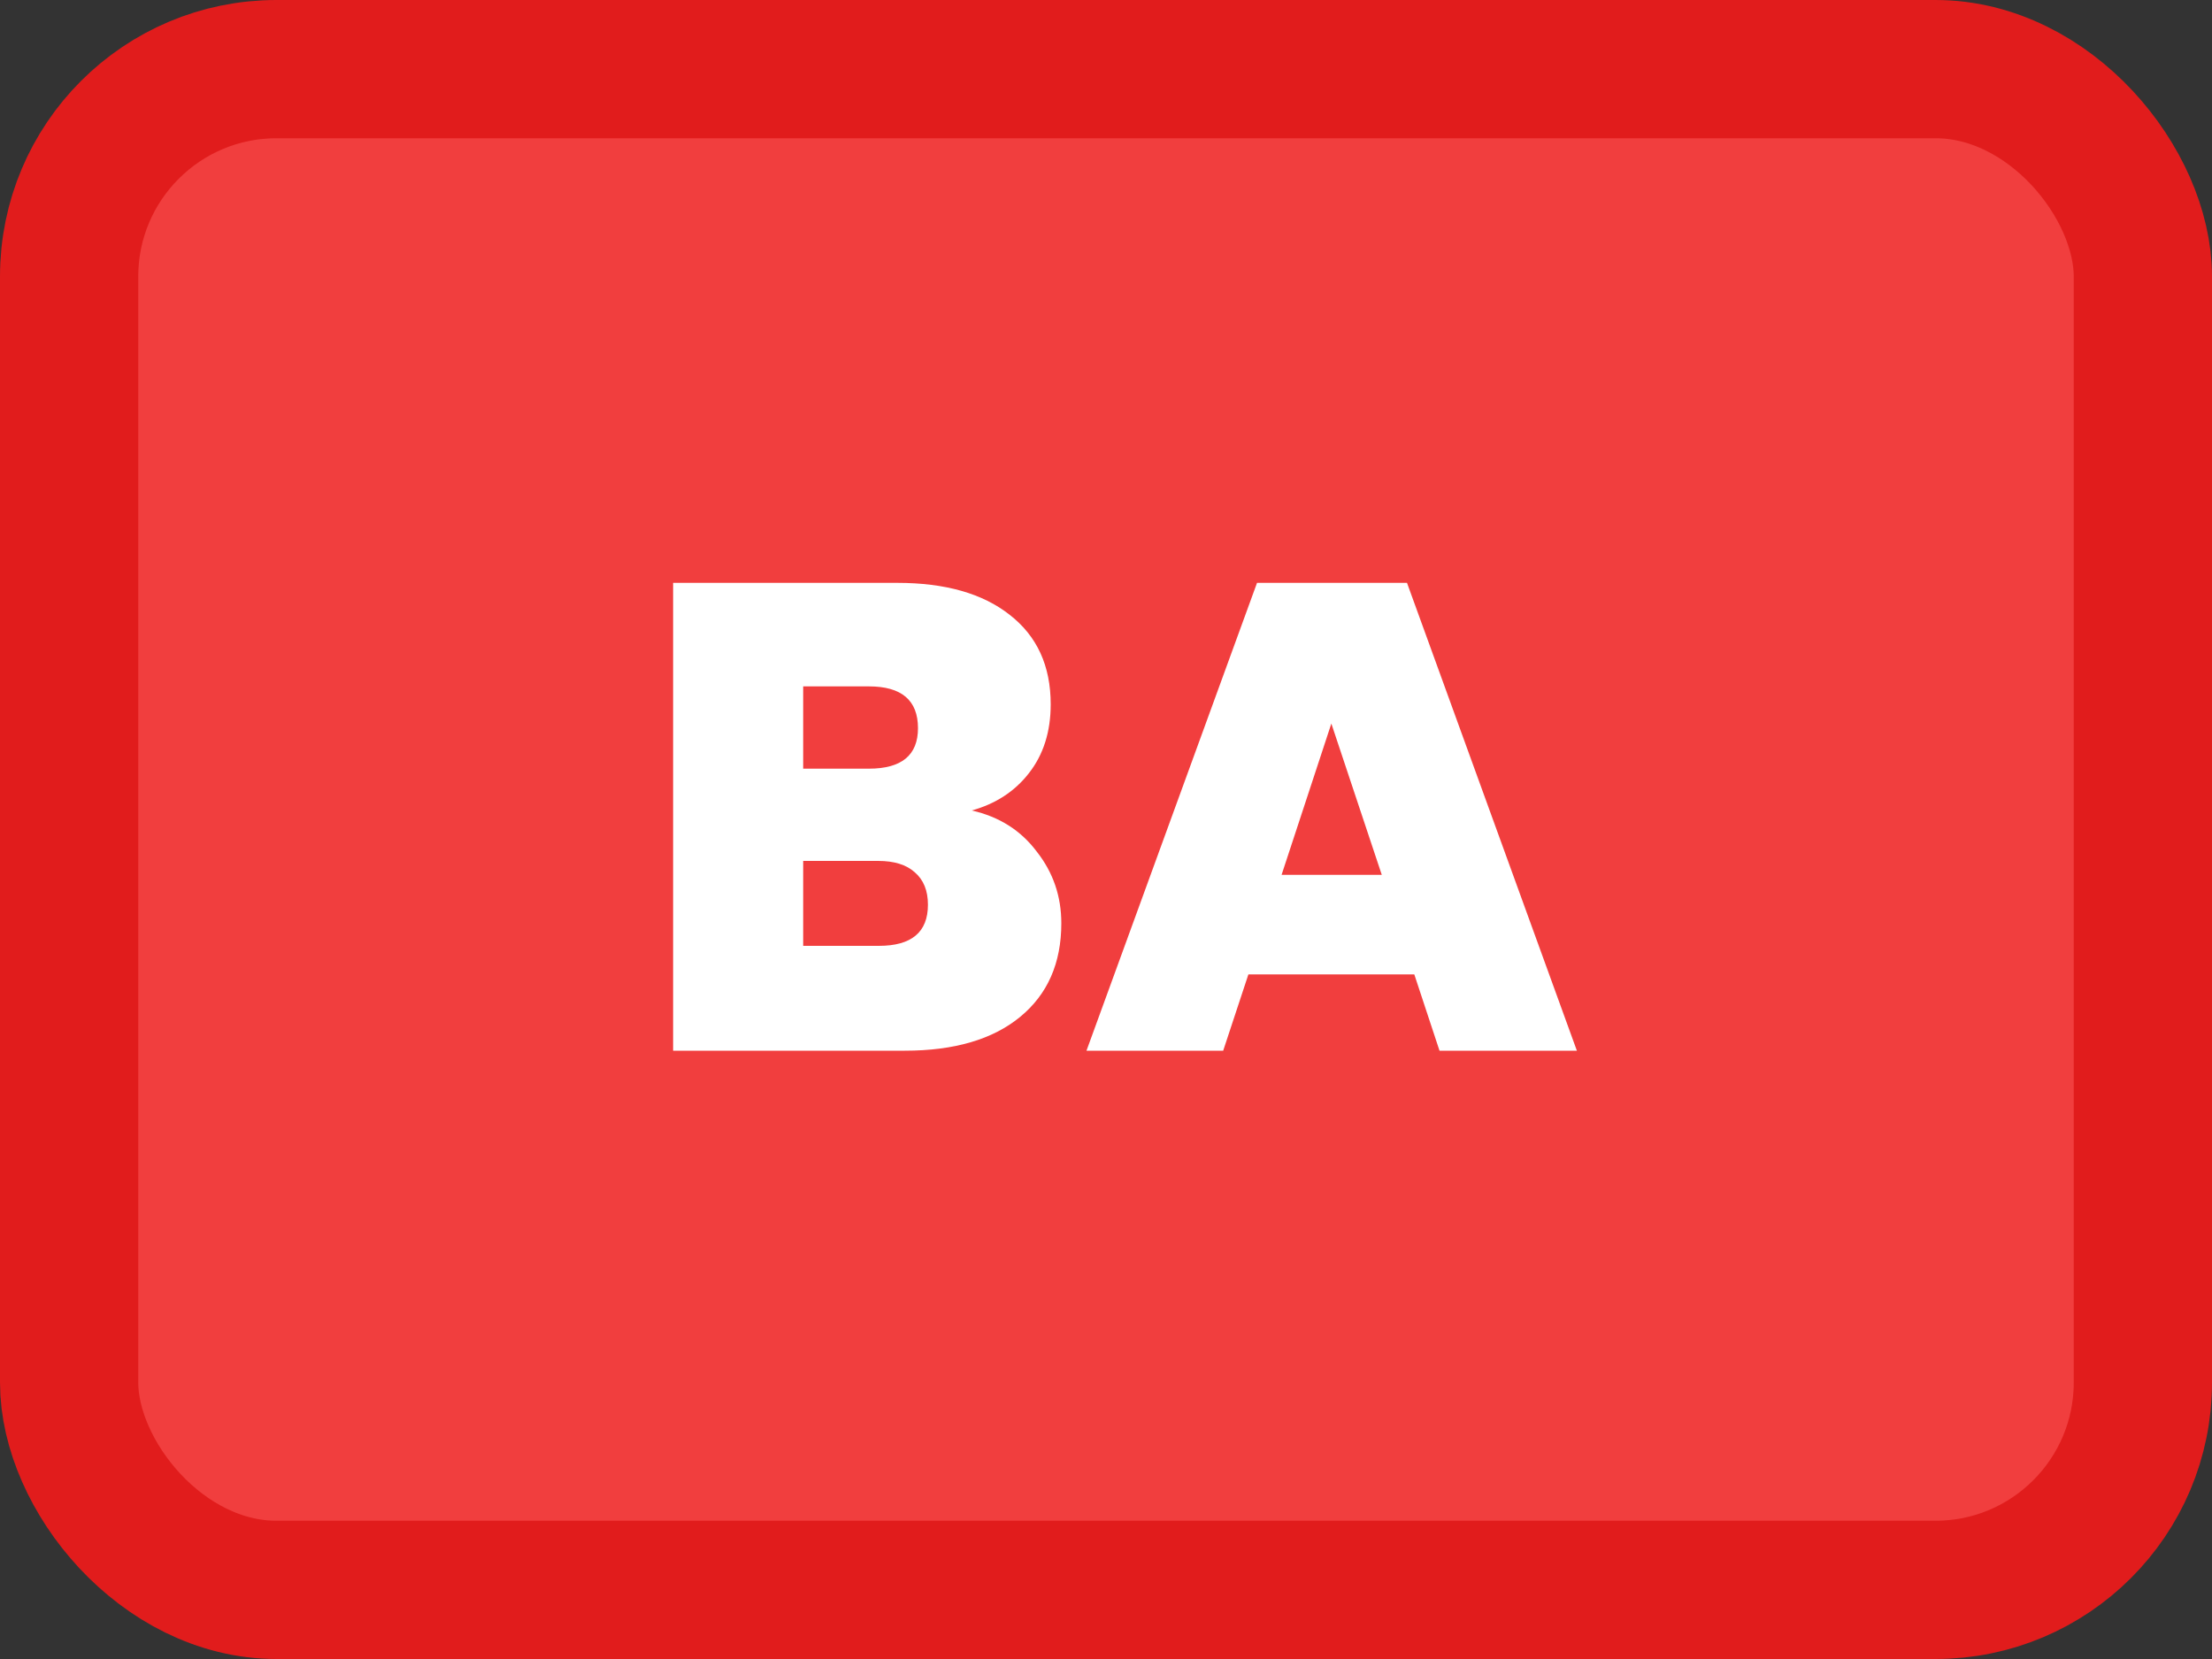<svg width="80" height="60" viewBox="0 0 80 60" fill="none" xmlns="http://www.w3.org/2000/svg">
<rect x="0" y="0" width="80" height="60" fill="#333333" stroke="none"/>
<rect x="2.5" y="2.5" width="75" height="55" rx="7.5" fill="#F13E3E" stroke="#E11C1C" stroke-width="5"/>
<path d="M35.144 29.312C36.136 29.536 36.92 30.032 37.496 30.8C38.088 31.552 38.384 32.416 38.384 33.392C38.384 34.832 37.888 35.96 36.896 36.776C35.904 37.592 34.512 38 32.72 38H24.344V21.08H32.456C34.184 21.08 35.536 21.464 36.512 22.232C37.504 23 38 24.08 38 25.472C38 26.464 37.736 27.296 37.208 27.968C36.696 28.624 36.008 29.072 35.144 29.312ZM29.048 27.8H31.424C32.608 27.8 33.2 27.312 33.2 26.336C33.2 25.328 32.608 24.824 31.424 24.824H29.048V27.8ZM31.784 34.208C32.968 34.208 33.56 33.712 33.56 32.72C33.56 32.208 33.4 31.816 33.08 31.544C32.776 31.272 32.336 31.136 31.76 31.136H29.048V34.208H31.784ZM51.15 35.24H45.15L44.238 38H39.294L45.462 21.08H50.886L57.03 38H52.062L51.15 35.24ZM49.974 31.64L48.15 26.168L46.35 31.64H49.974Z" fill="white"/>
</svg>
